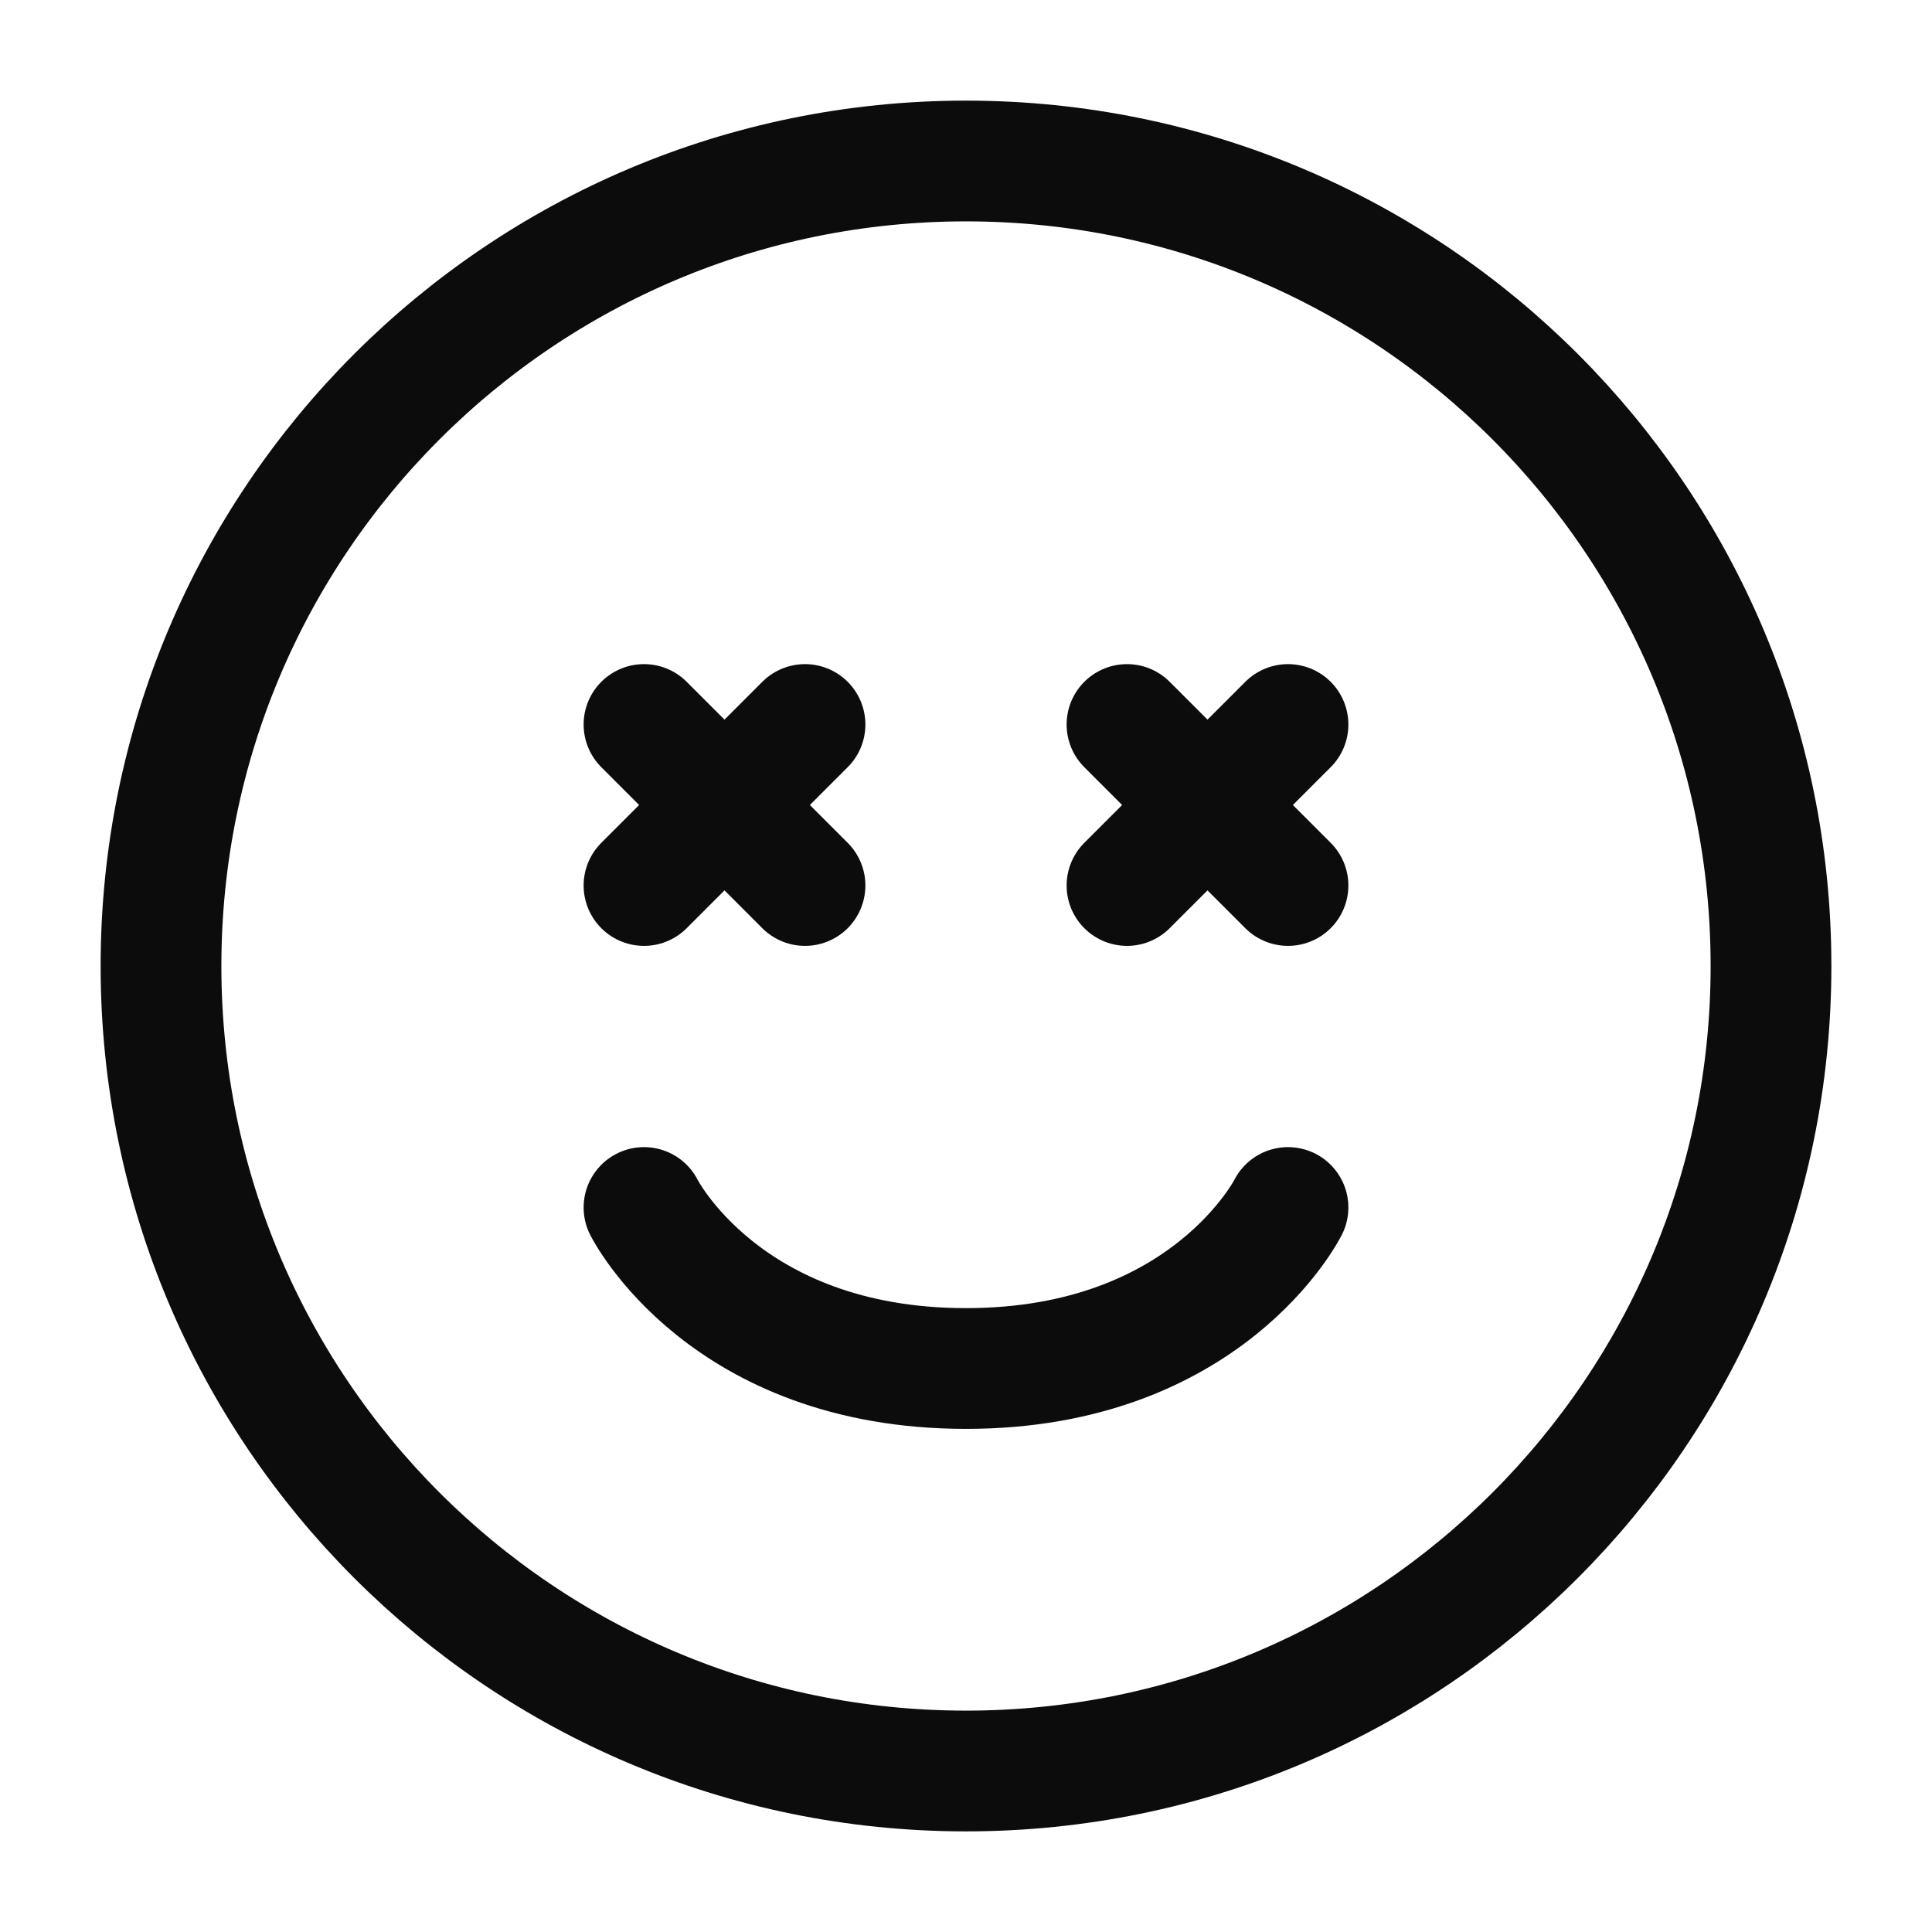 <svg width="32" height="32" viewBox="0 0 24 24" fill="none" xmlns="http://www.w3.org/2000/svg"><path d="M8 15C8 15 9 17 12 17C15 17 16 15 16 15M16 9L15 10M15 10L14 11M15 10L16 11M15 10L14 9M10 9L9 10M9 10L8 11M9 10L10 11M9 10L8 9M12 22C6.477 22 2 17.523 2 12C2 6.477 6.477 2 12 2C17.523 2 22 6.477 22 12C22 17.523 17.523 22 12 22Z" stroke="rgba(0,0,0,0.95)" stroke-width="1.5" stroke-linecap="round" stroke-linejoin="round"></path></svg>